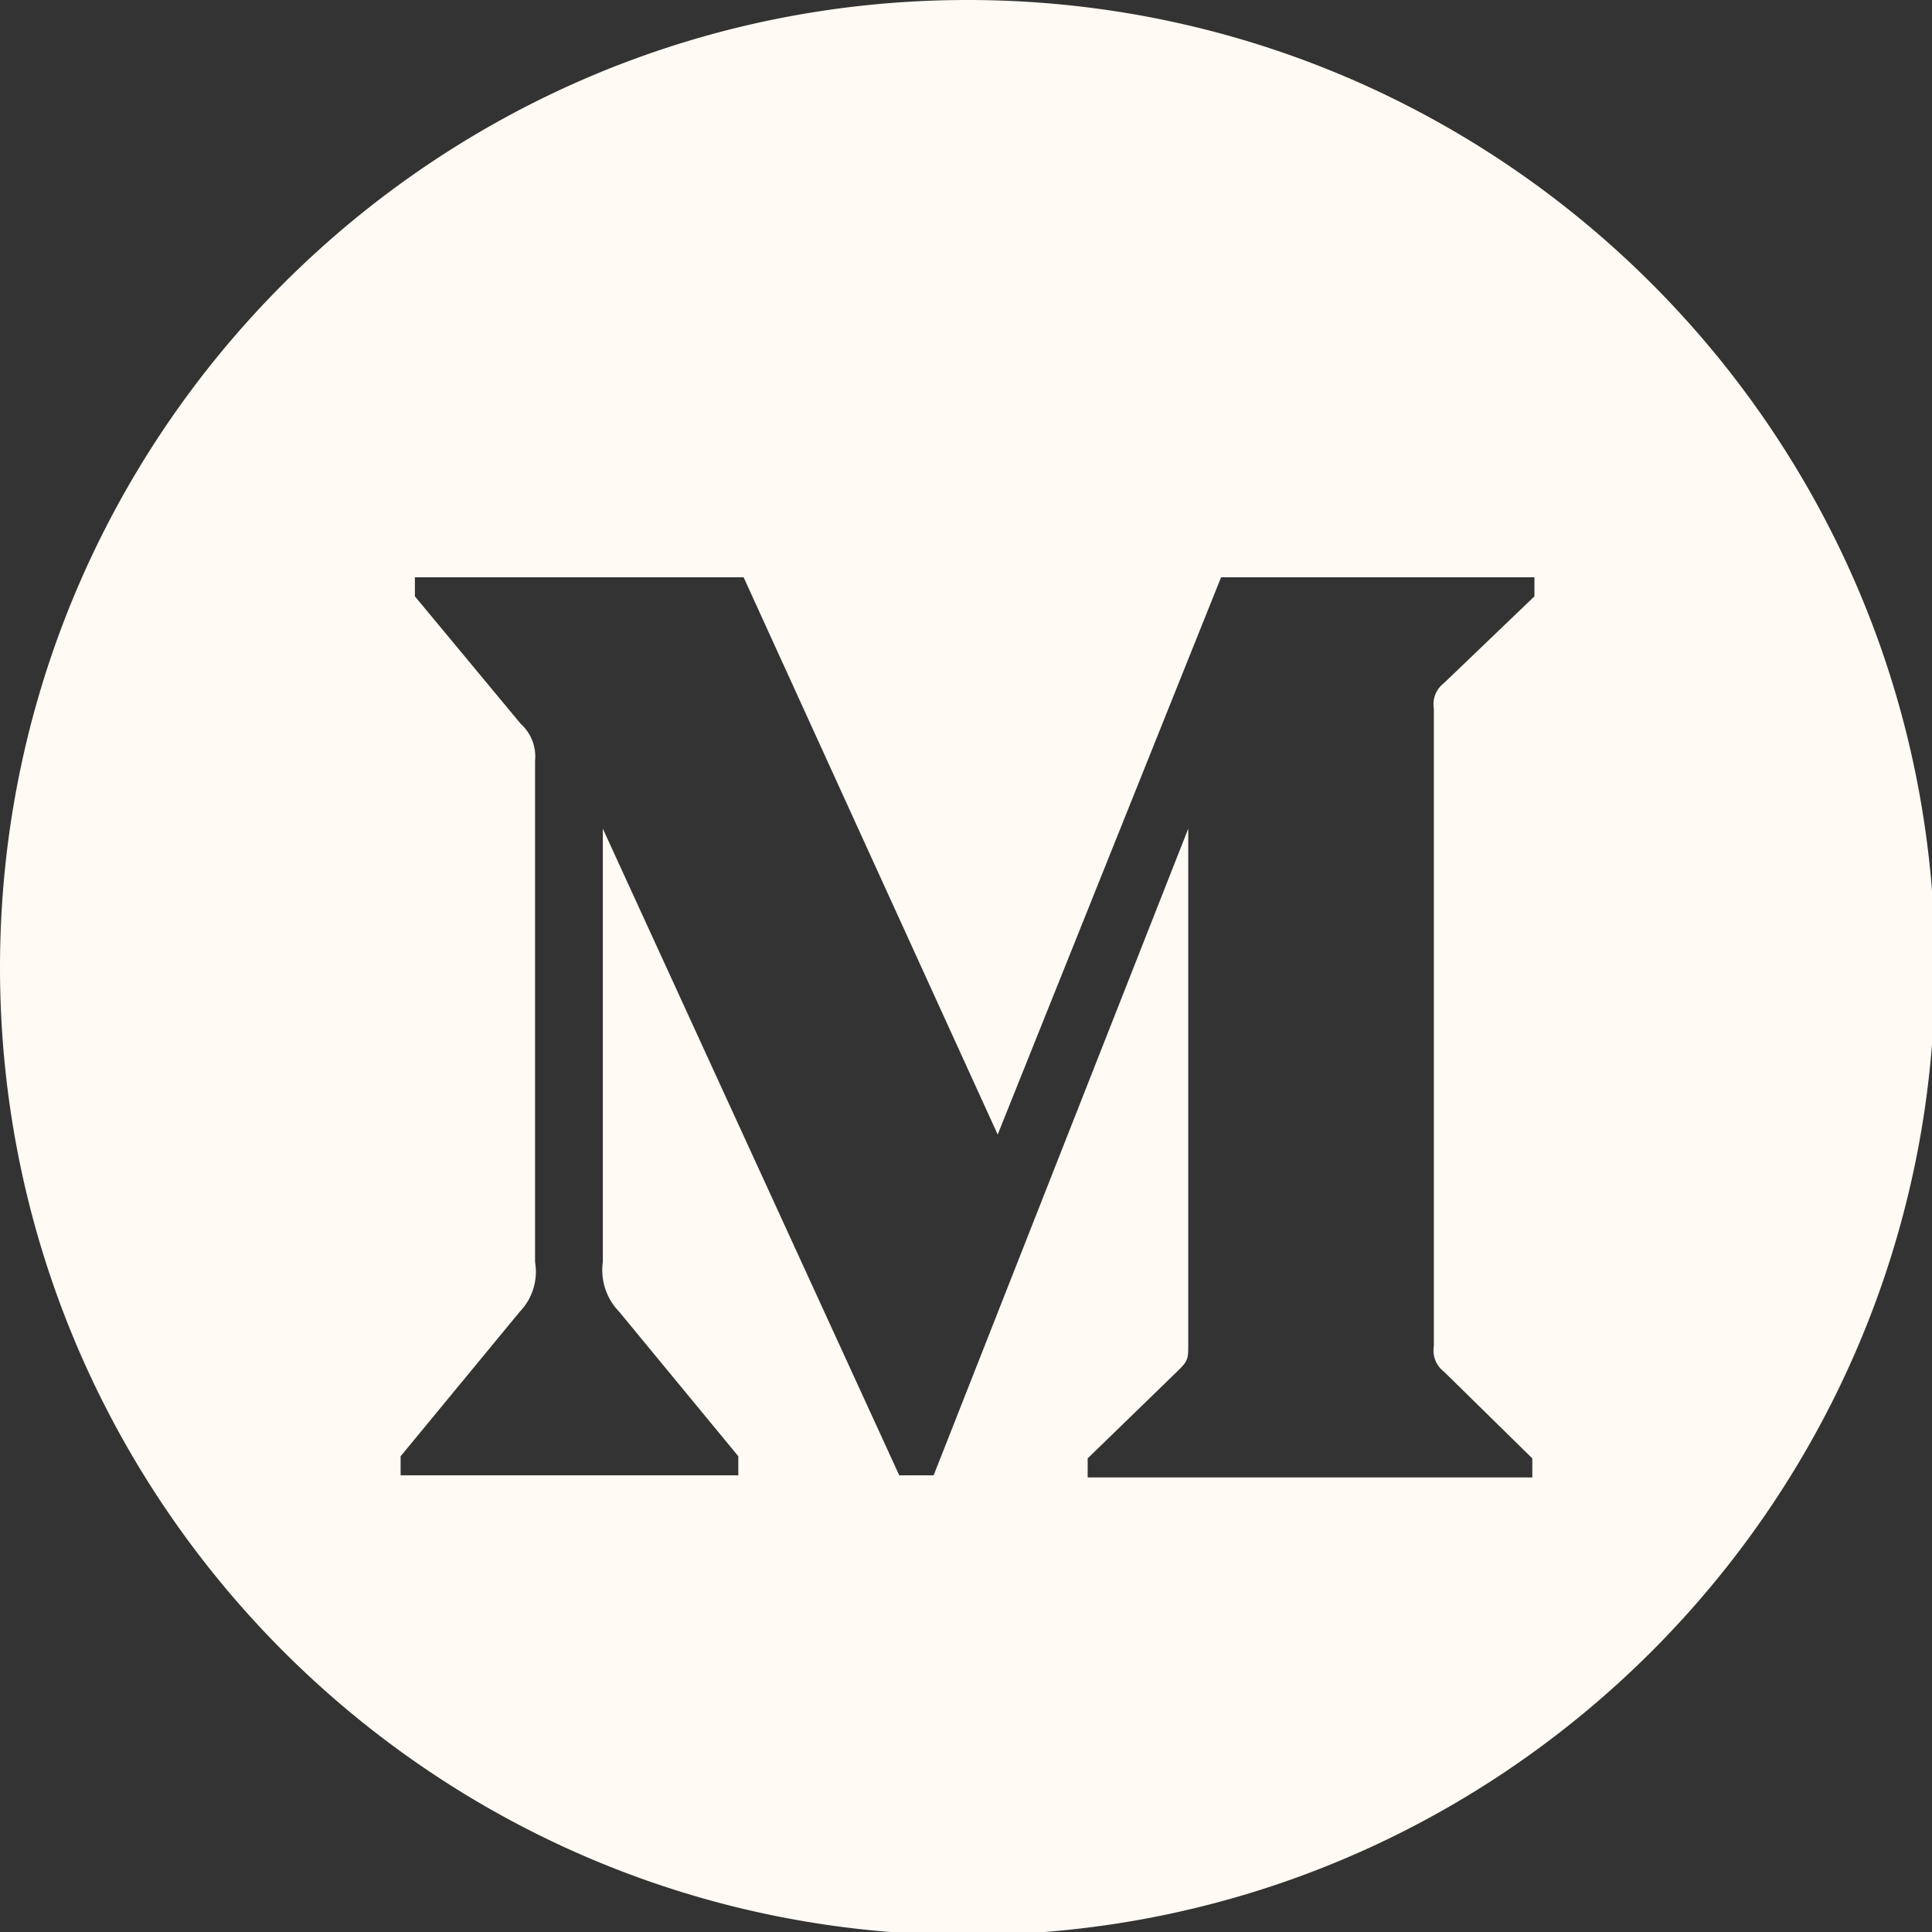 <?xml version="1.0" encoding="UTF-8" standalone="no"?>
<!-- Created with Inkscape (http://www.inkscape.org/) -->

<svg
   width="512"
   height="512"
   viewBox="0 0 135.467 135.467"
   version="1.1"
   id="svg1"
   inkscape:export-filename="moon.svg"
   inkscape:export-xdpi="96"
   inkscape:export-ydpi="96"
   xml:space="preserve"
   xmlns:inkscape="http://www.inkscape.org/namespaces/inkscape"
   xmlns:sodipodi="http://sodipodi.sourceforge.net/DTD/sodipodi-0.dtd"
   xmlns="http://www.w3.org/2000/svg"
   xmlns:svg="http://www.w3.org/2000/svg"><rect x="0" y="0" width="135.467" height="135.467" fill="#333333" stroke="none"/><sodipodi:namedview
     id="namedview1"
     pagecolor="#ffffff"
     bordercolor="#000000"
     borderopacity="0.25"
     inkscape:showpageshadow="2"
     inkscape:pageopacity="0.0"
     inkscape:pagecheckerboard="0"
     inkscape:deskcolor="#2a2a2a"
     inkscape:document-units="px"
     showguides="false"><sodipodi:guide
       position="-148.414,-116.261"
       orientation="-1,0"
       id="guide4"
       inkscape:locked="false"
       inkscape:label=""
       inkscape:color="rgb(0,134,229)" /><sodipodi:guide
       position="-129.736,-125.561"
       orientation="0,1"
       id="guide5"
       inkscape:locked="false"
       inkscape:label=""
       inkscape:color="rgb(0,134,229)" /><inkscape:page
       x="0"
       y="0"
       width="135.467"
       height="135.467"
       id="page2"
       margin="0"
       bleed="0" /></sodipodi:namedview><defs
     id="defs1" /><g
     style="clip-rule:evenodd;fill-rule:evenodd;stroke-width:1;stroke-linejoin:round;stroke-miterlimit:2"
     id="g56"
     transform="matrix(0.265,0,0,0.265,-1.51892e-7,-7.5963014e-6)"><path
       d="M 256,0 C 397.29,0 512,114.71 512,256 512,397.29 397.29,512 256,512 114.71,512 0,397.29 0,256 0,114.71 114.71,0 256,0 Z m 149.439,390.919 v -5.04 L 382.05,362.916 a 6.999,6.999 0 0 1 -2.661,-6.721 V 187.476 a 7,7 0 0 1 2.661,-6.722 L 406,157.792 v -5.041 H 323.088 L 263.983,300.189 196.756,152.751 h -86.975 v 5.041 l 28.012,33.744 a 11.616,11.616 0 0 1 3.781,9.802 v 132.595 a 15.266,15.266 0 0 1 -4.06,13.161 L 106,385.318 v 5.04 h 89.356 v -5.04 l -31.513,-38.224 a 15.821,15.821 0 0 1 -4.342,-13.161 V 219.26 l 78.433,171.098 h 9.103 L 314.404,219.26 v 136.376 c 0,3.639 0,4.34 -2.382,6.719 l -24.229,23.524 v 5.04 z"
       fill="#fffaf3"
       class="fill-000000"
       id="path1"
       style="stroke-width:1" /></g></svg>
